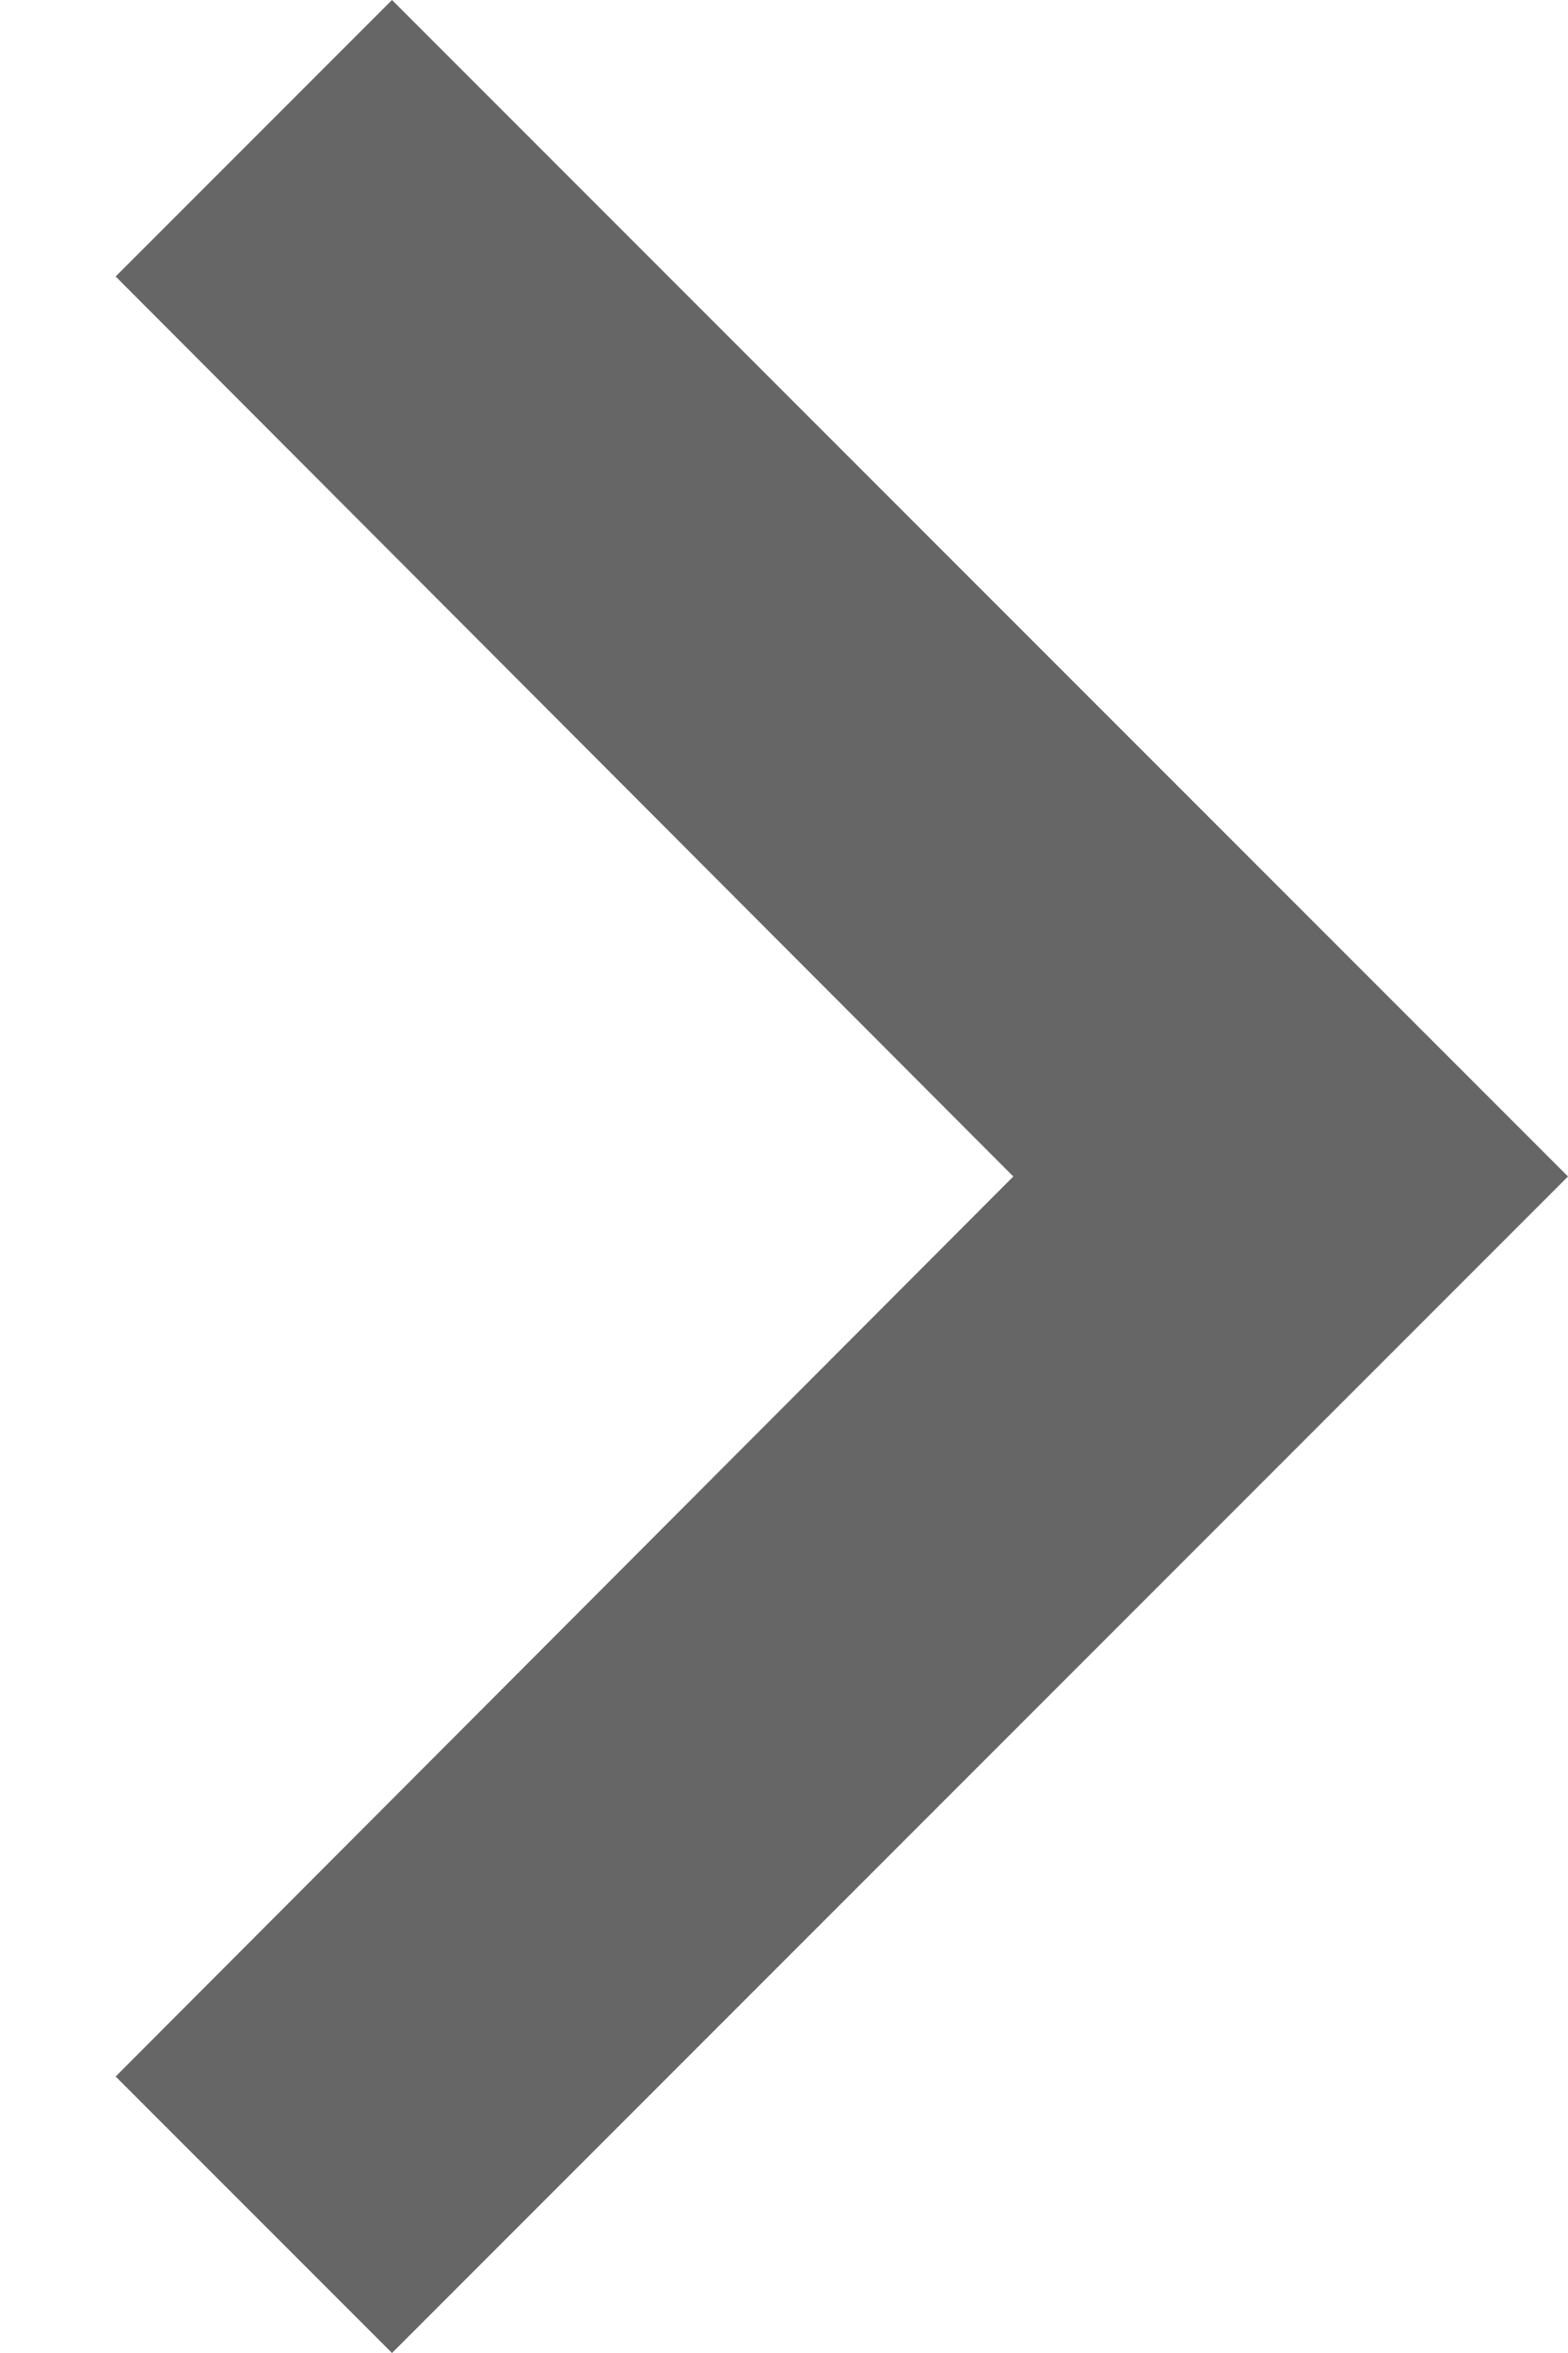 <svg width="8" height="12" viewBox="0 0 8 12" fill="none" xmlns="http://www.w3.org/2000/svg">
<path fill-rule="evenodd" clip-rule="evenodd" d="M0.59 10.59L5.17 6L0.59 1.41L2 0L8 6L2 12L0.59 10.59Z" fill="#666666"/>
</svg>
